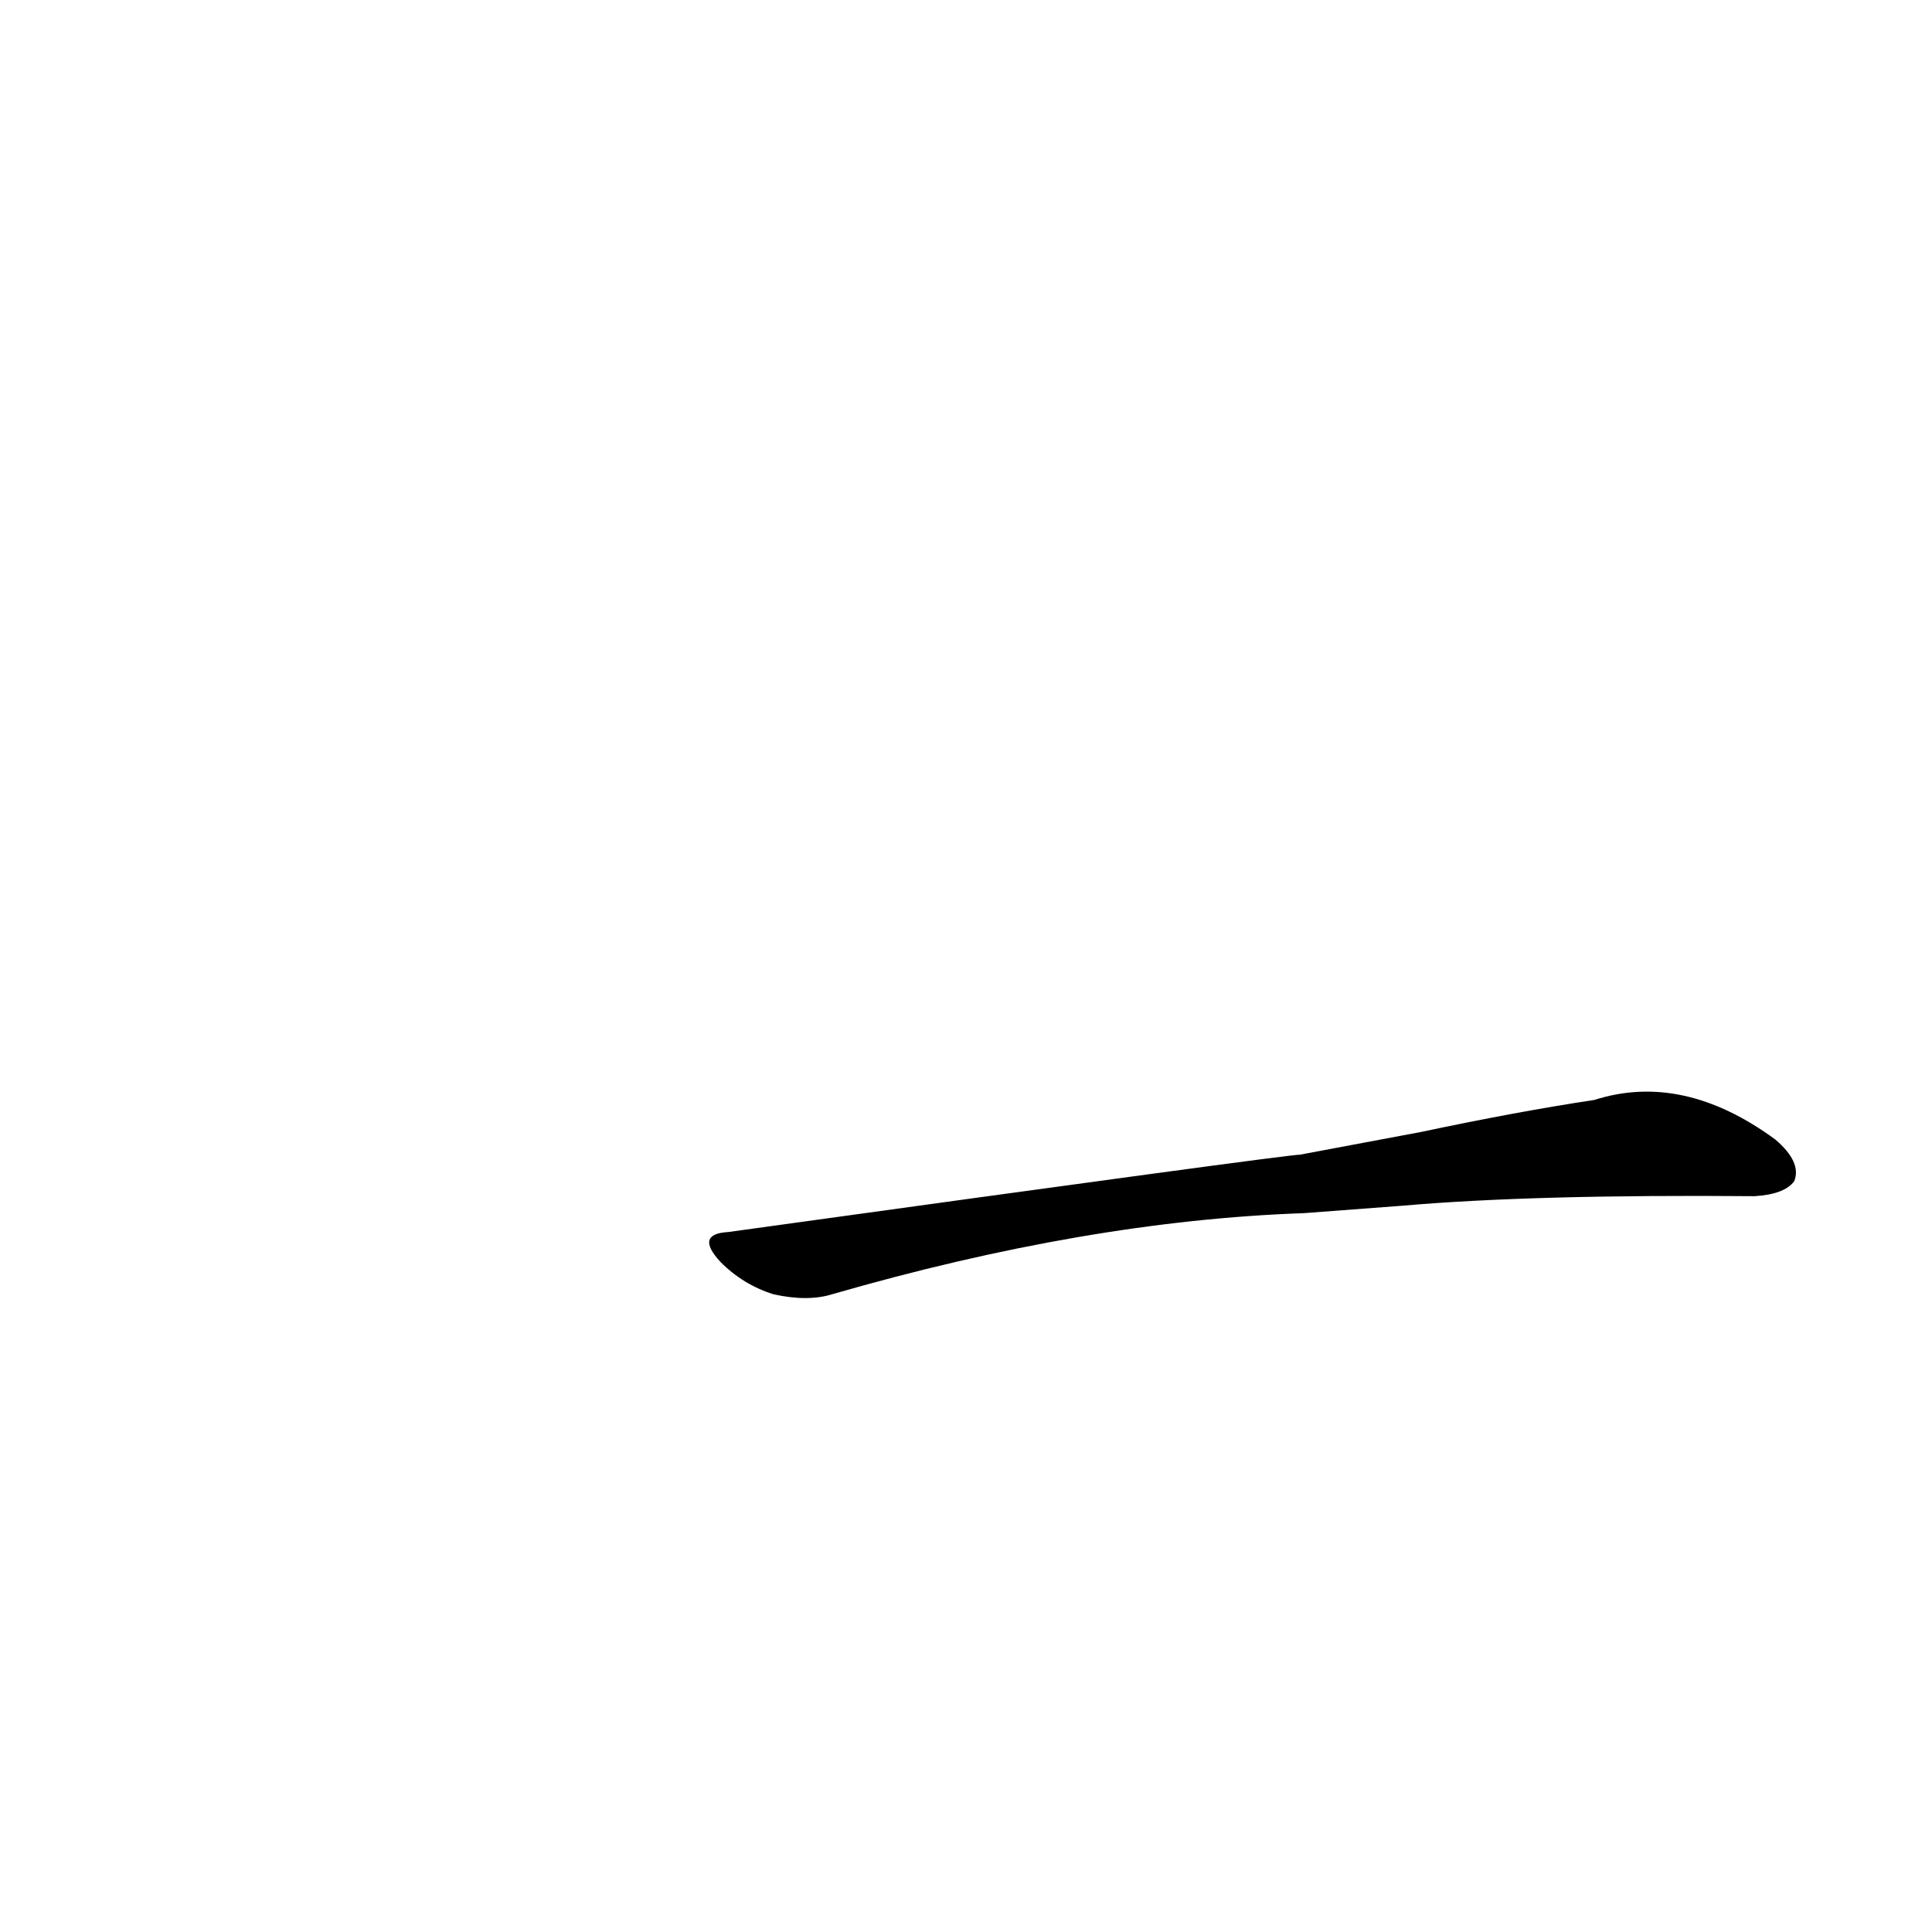 <?xml version='1.0' encoding='utf-8'?>
<svg xmlns="http://www.w3.org/2000/svg" version="1.1" viewBox="0 0 1024 1024"><g transform="scale(1, -1) translate(0, -900)"><path d="M 744 261 Q 813 267 930 266 Q 946 267 951 274 Q 955 284 941 296 Q 892 332 845 317 Q 805 311 753 300 L 689 288 Q 682 288 386 247 Q 368 246 382 231 Q 394 219 410 214 Q 428 210 441 214 Q 576 253 691 257 L 744 261 Z" fill="black" /></g></svg>